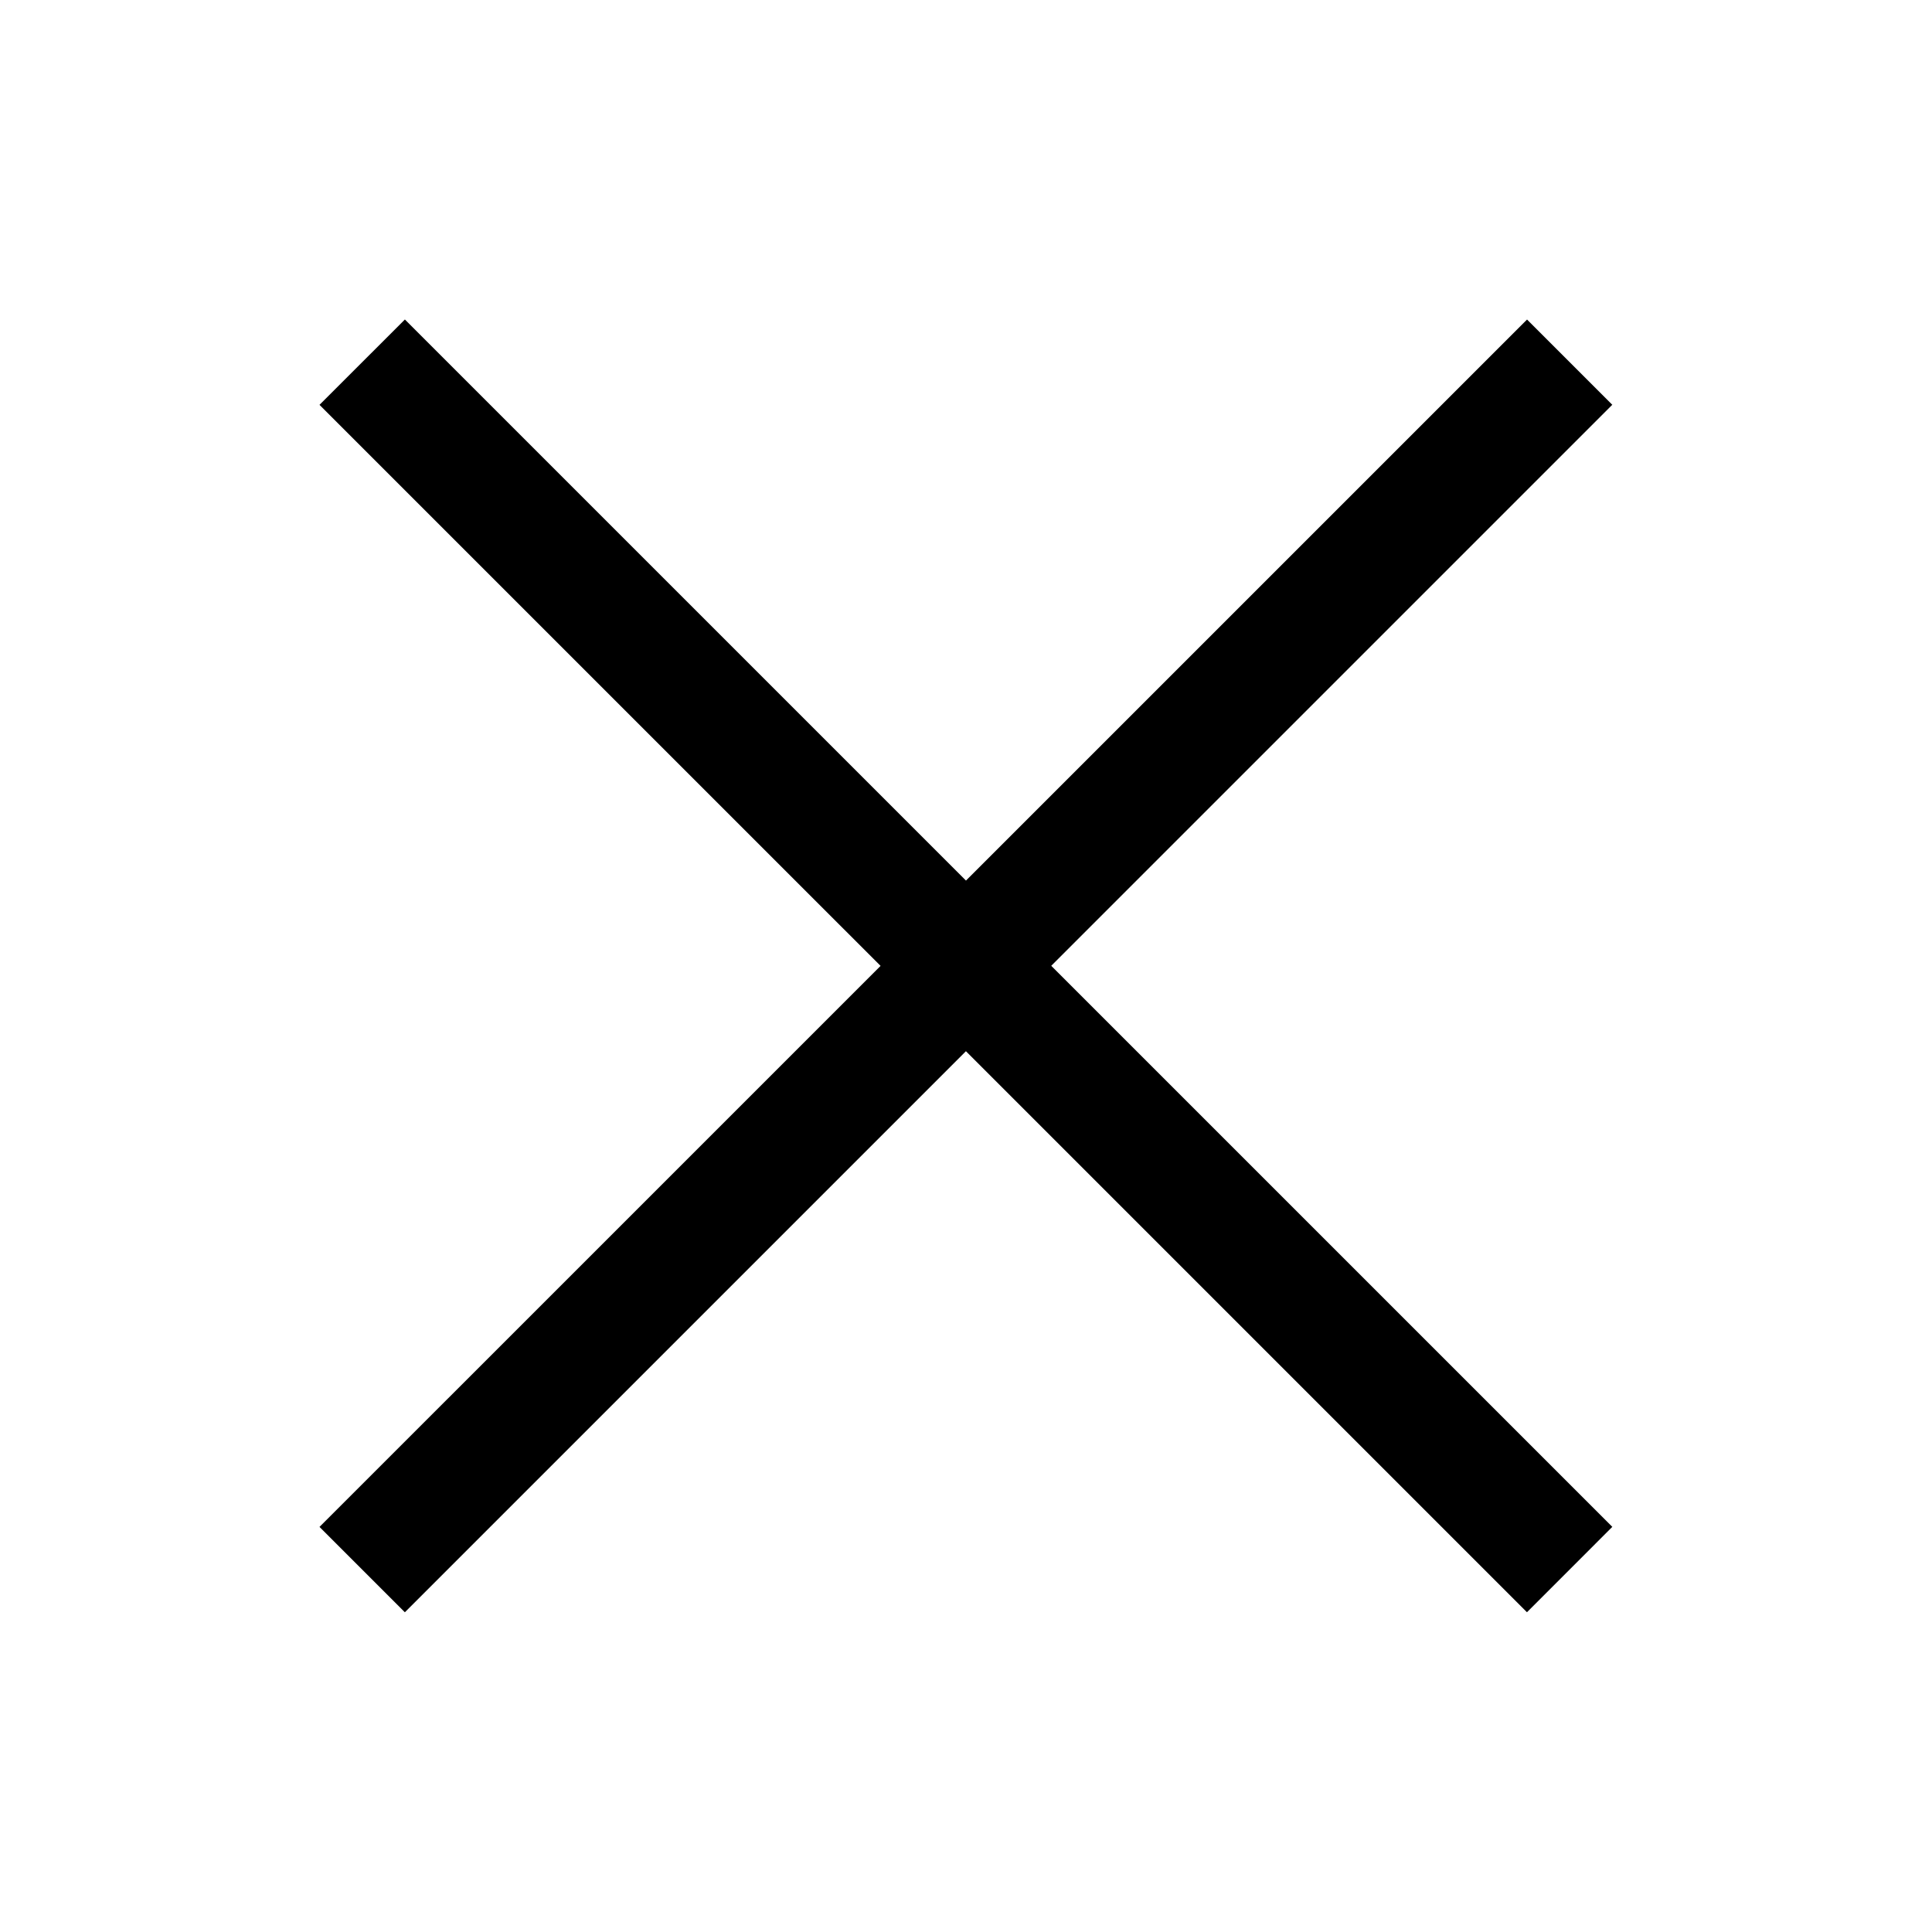 <svg viewBox="0 0 512 512" xmlns="http://www.w3.org/2000/svg"><path d="M427.314 107.31l-22.63-22.63 -148.69 148.68L107.3 84.67l-22.63 22.62L233.36 255.97 84.67 404.65l22.62 22.62L255.98 278.58l148.68 148.68 22.62-22.63L278.59 255.95 427.28 107.26Z"/></svg>